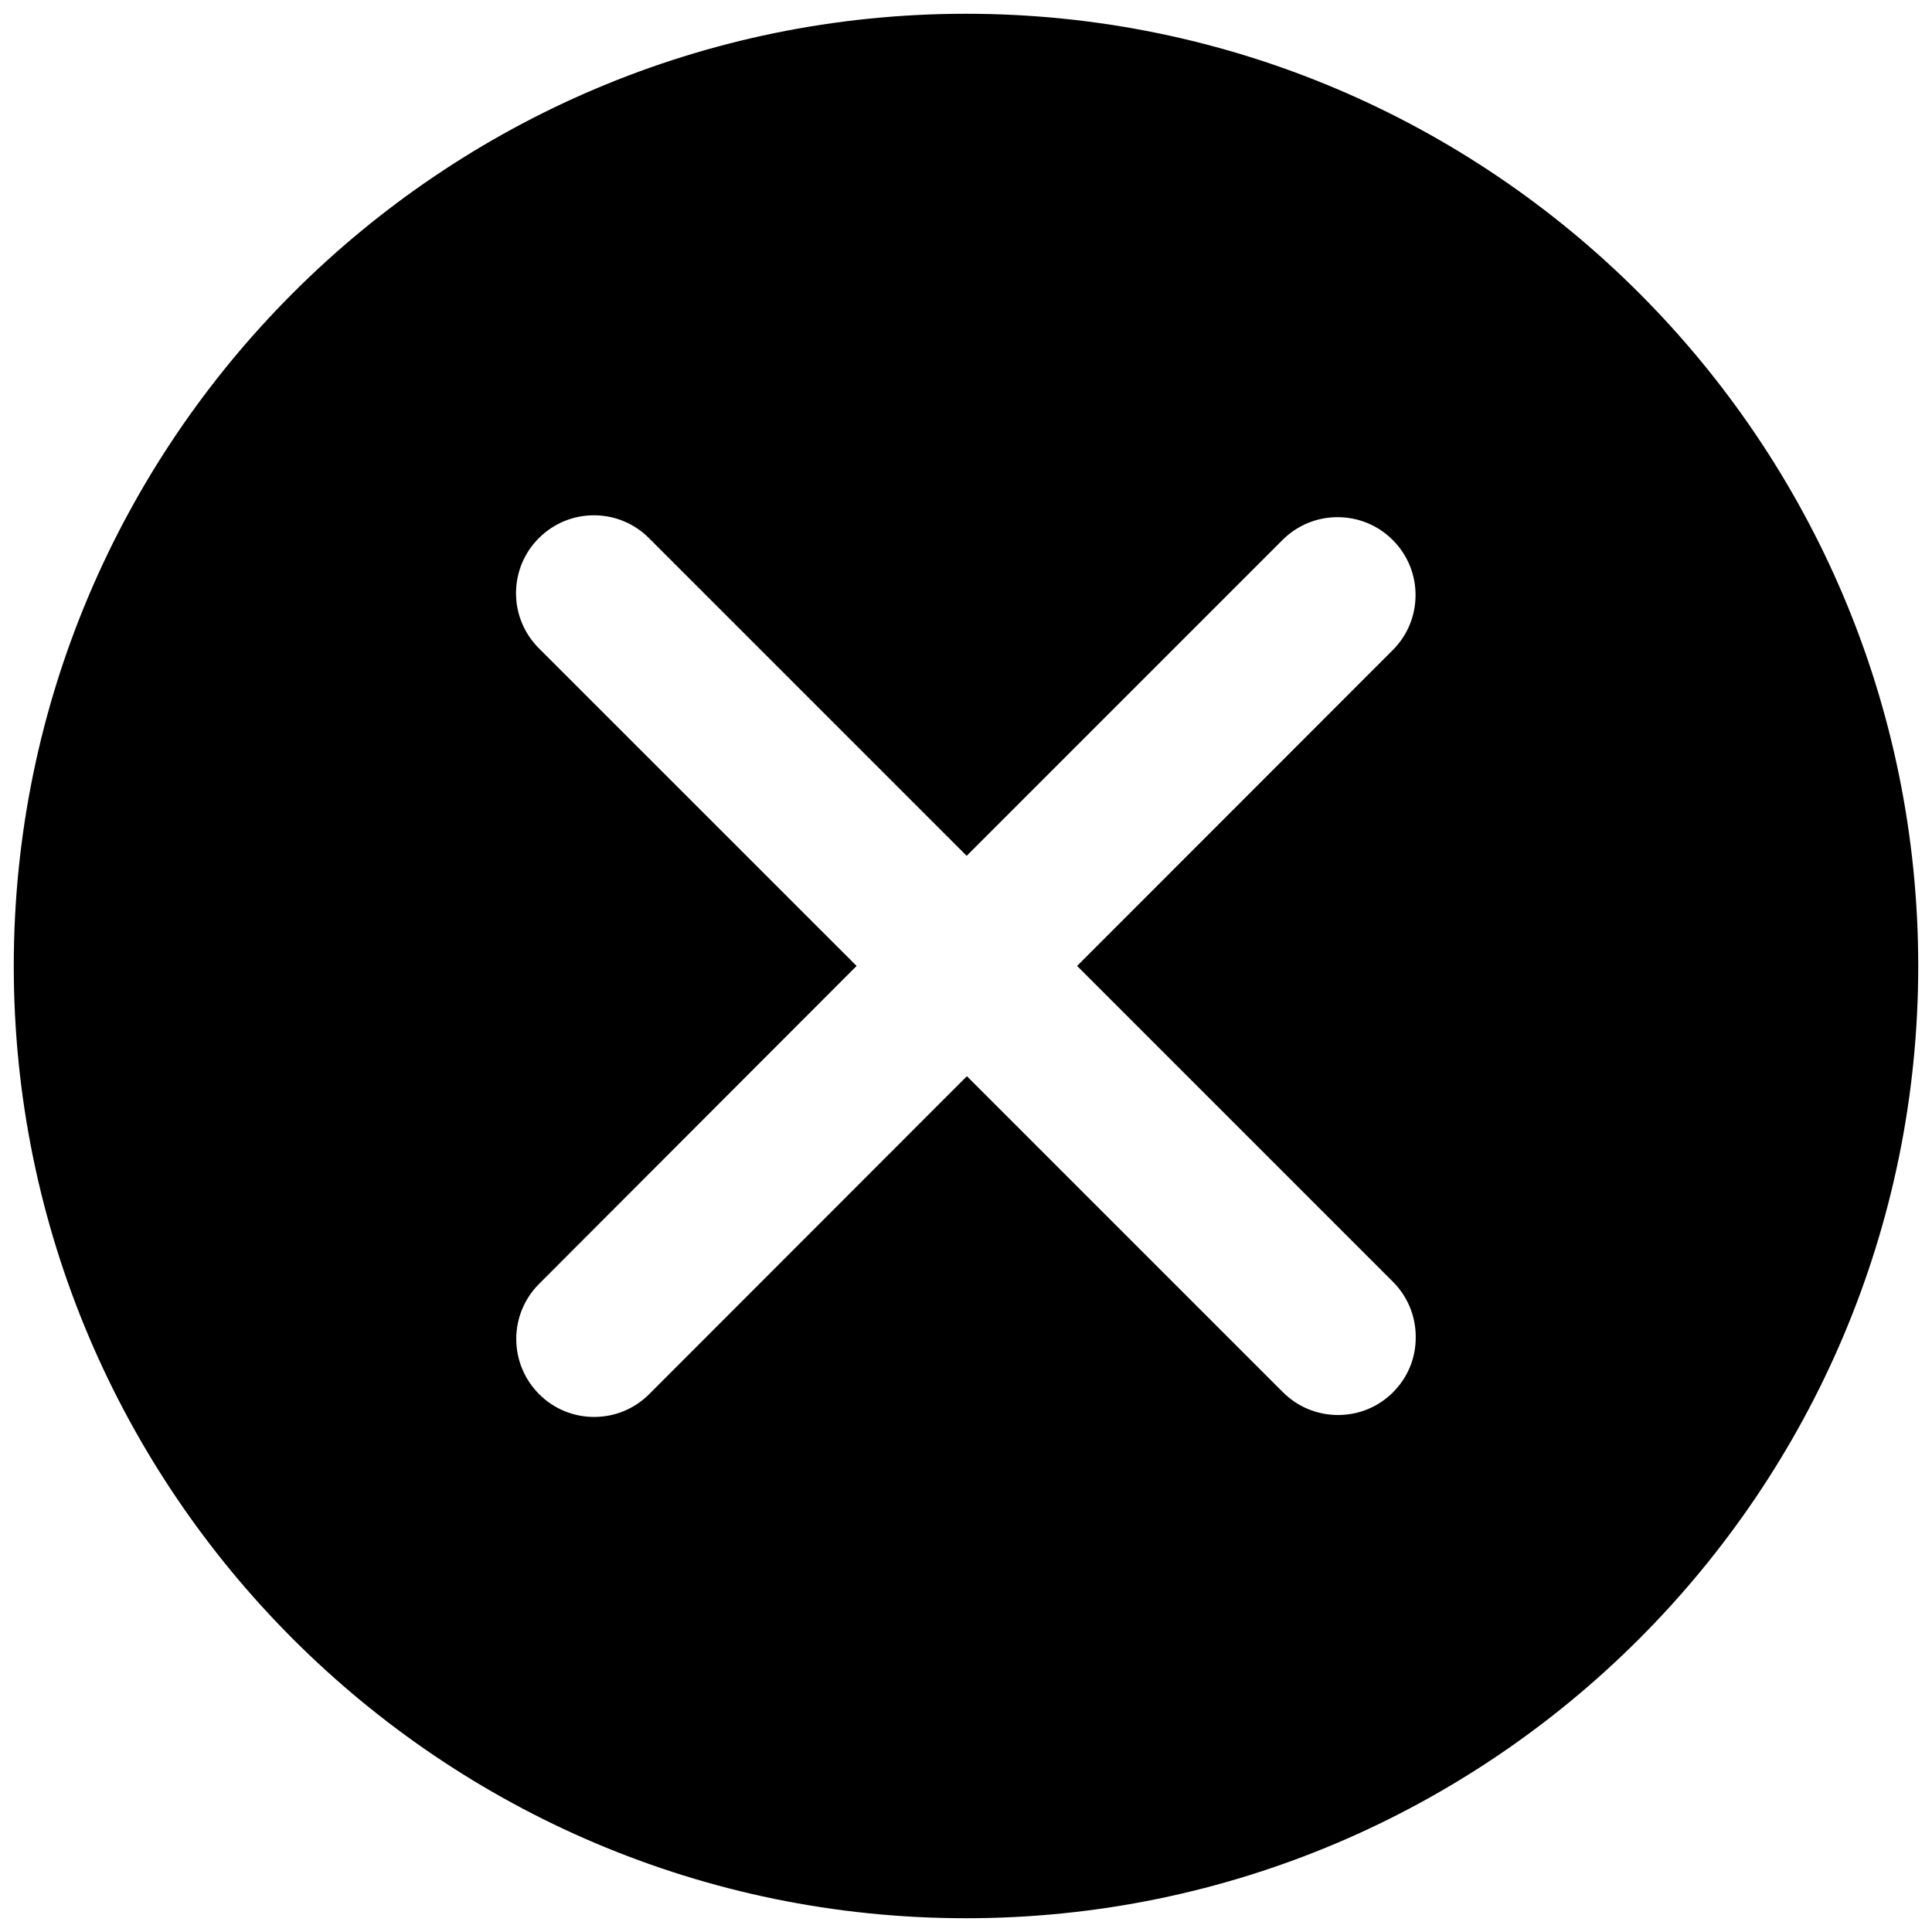 <!-- Generated by IcoMoon.io -->
<svg version="1.1" xmlns="http://www.w3.org/2000/svg" width="32" height="32" viewBox="0 0 32 32">
<title>remove_sign</title>
<path d="M16 0.228c-8.697 0-15.772 7.075-15.772 15.772s7.075 15.772 15.772 15.772c8.697 0 15.772-7.075 15.772-15.772s-7.075-15.772-15.772-15.772zM23.075 23.059c-0.244 0.244-0.569 0.378-0.913 0.378v0c-0.344 0-0.669-0.134-0.913-0.378l-5.234-5.234-5.262 5.266c-0.244 0.244-0.569 0.378-0.912 0.378v0c-0.344 0-0.669-0.134-0.912-0.378s-0.378-0.569-0.378-0.913c0-0.344 0.134-0.669 0.378-0.913l5.259-5.266-5.263-5.262c-0.244-0.244-0.378-0.569-0.378-0.912s0.134-0.669 0.378-0.912c0.244-0.244 0.569-0.378 0.912-0.378s0.669 0.134 0.912 0.378l5.262 5.262 5.231-5.231c0.244-0.244 0.569-0.378 0.913-0.378s0.669 0.134 0.913 0.378c0.244 0.244 0.378 0.569 0.378 0.912s-0.134 0.669-0.378 0.912l-5.228 5.231 5.231 5.231c0.244 0.244 0.378 0.569 0.378 0.913 0.003 0.347-0.131 0.672-0.375 0.916z"></path>
</svg>
